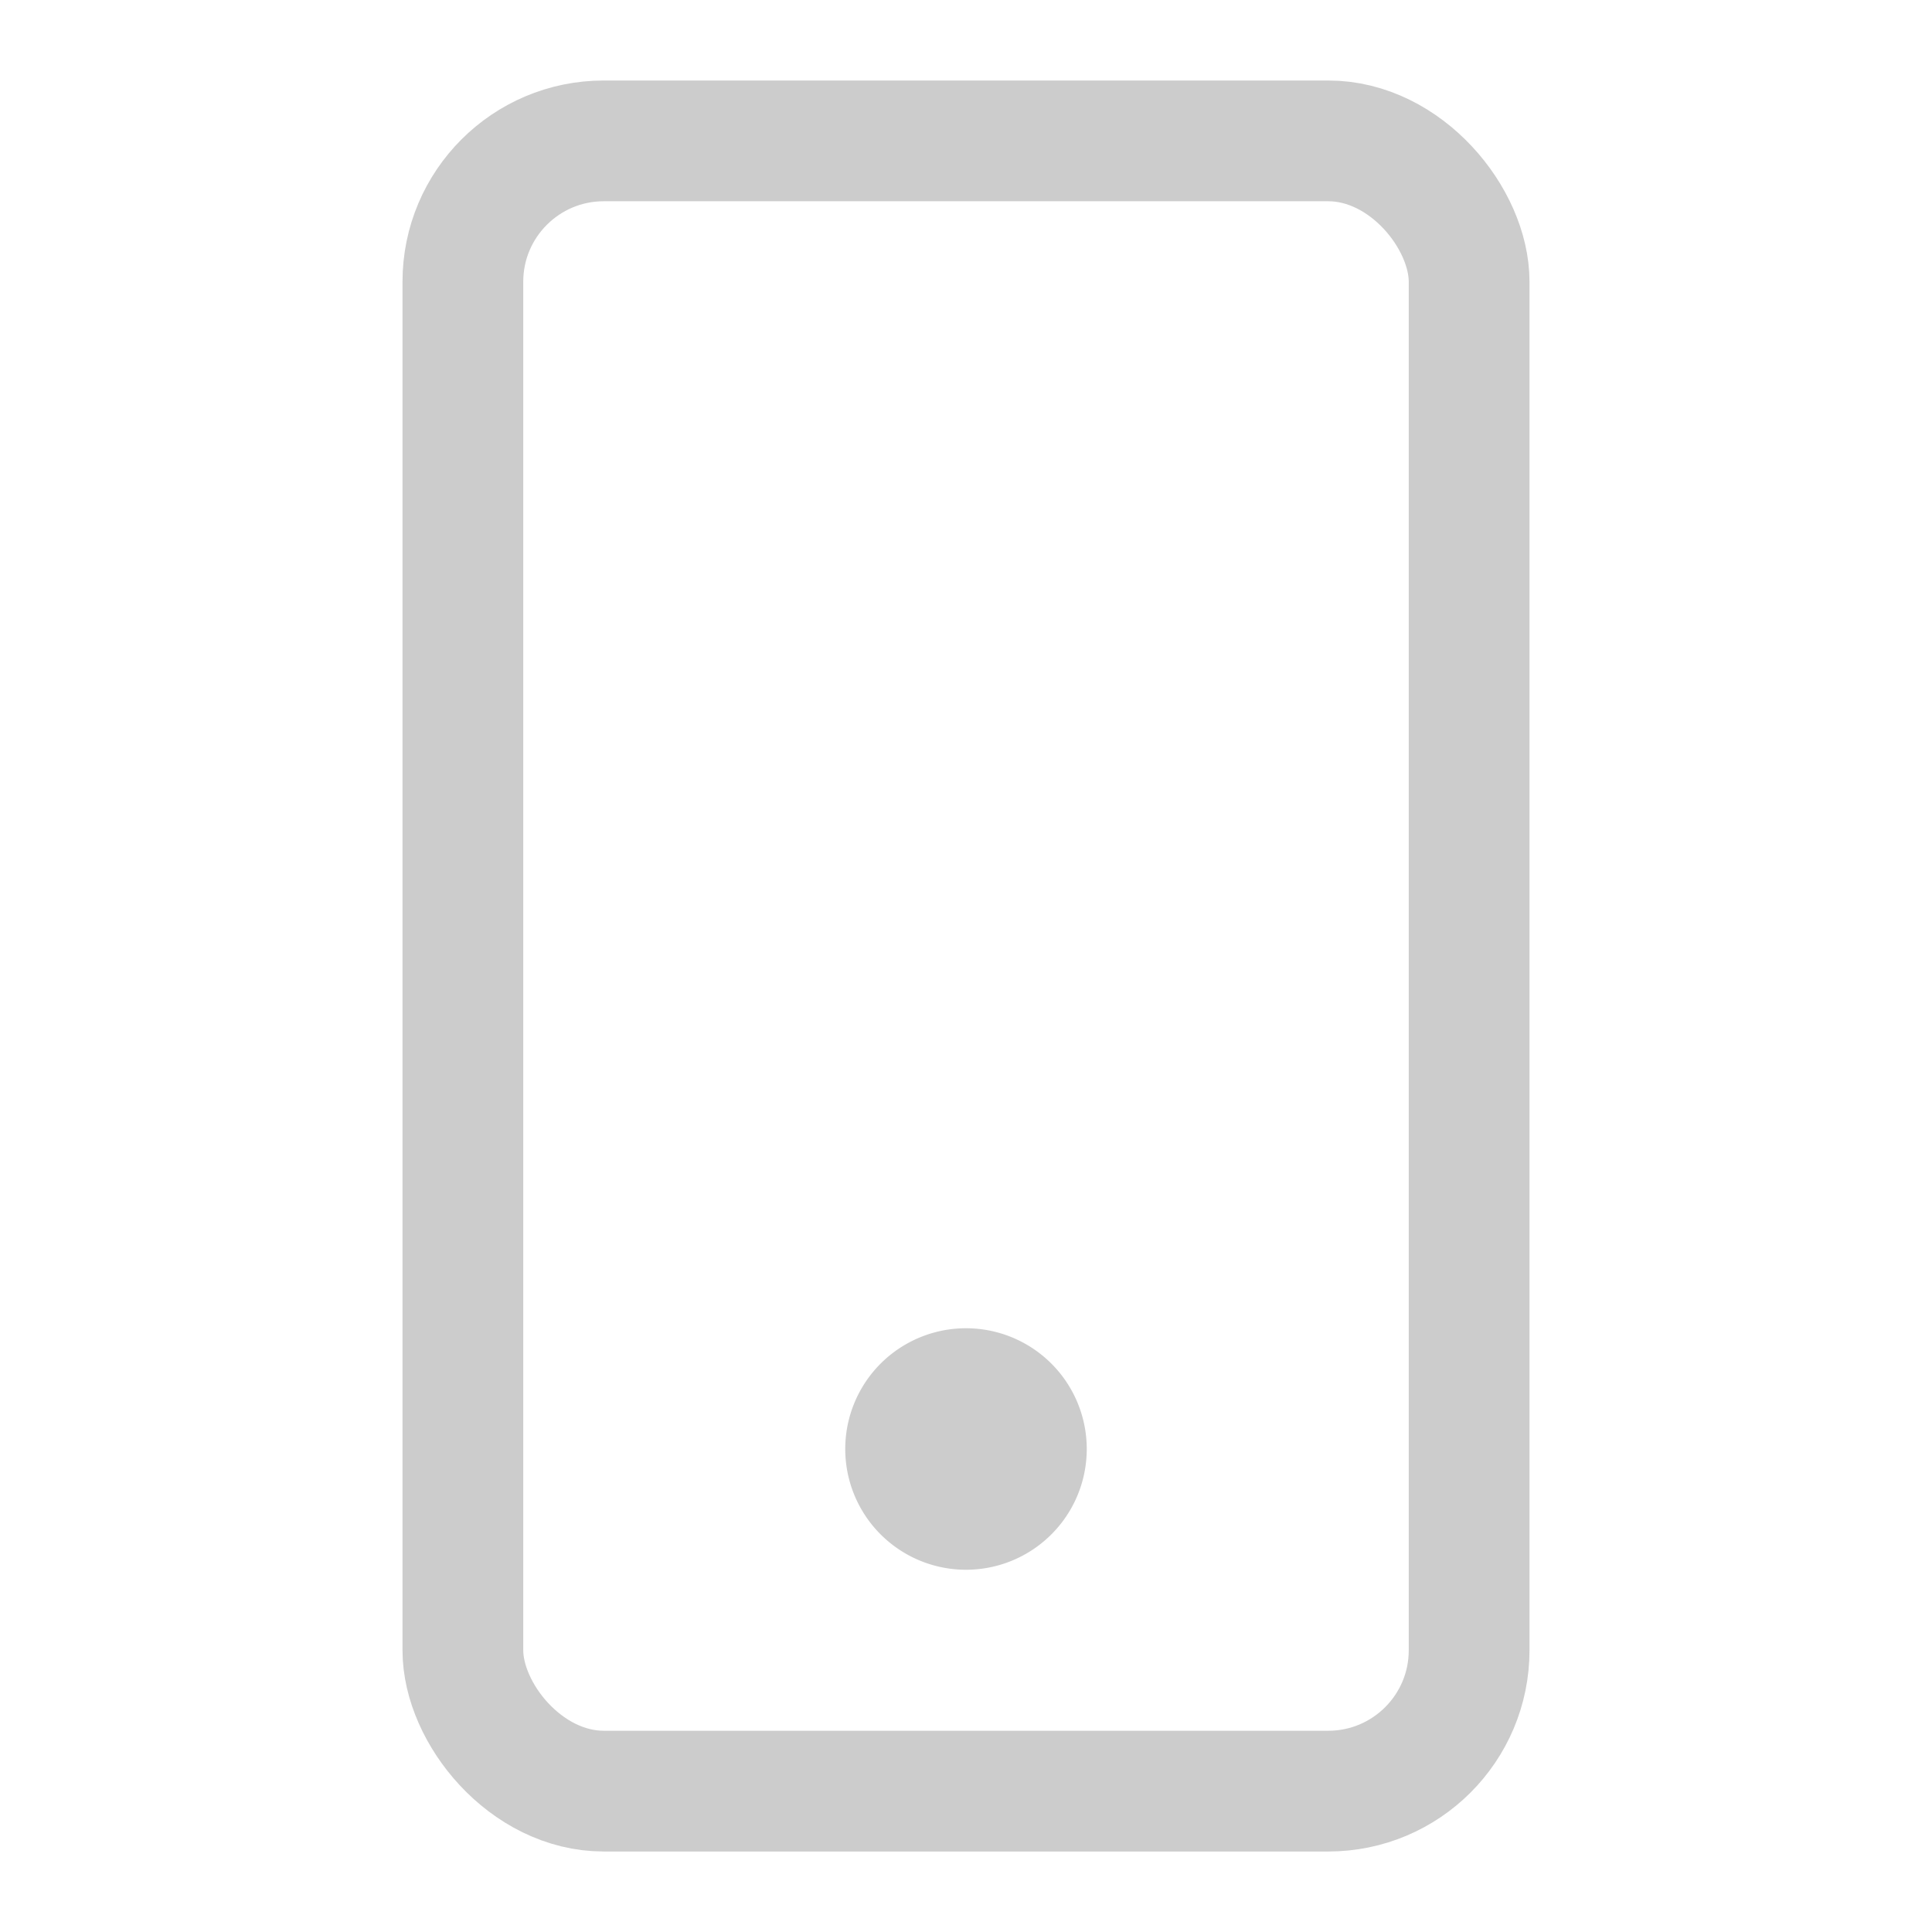 <svg xmlns="http://www.w3.org/2000/svg" width="64" height="64" fill="none" viewBox="0 0 24 24"><g stroke="#ccc"><rect width="12.5" height="20.5" x="5.75" y="1.75" stroke-width="1.5" rx="1.75"/><path fill="#ccc" stroke-width=".5" d="M12 19.25a1.25 1.25 0 1 0 0-2.5 1.25 1.25 0 0 0 0 2.5Z"/></g></svg>